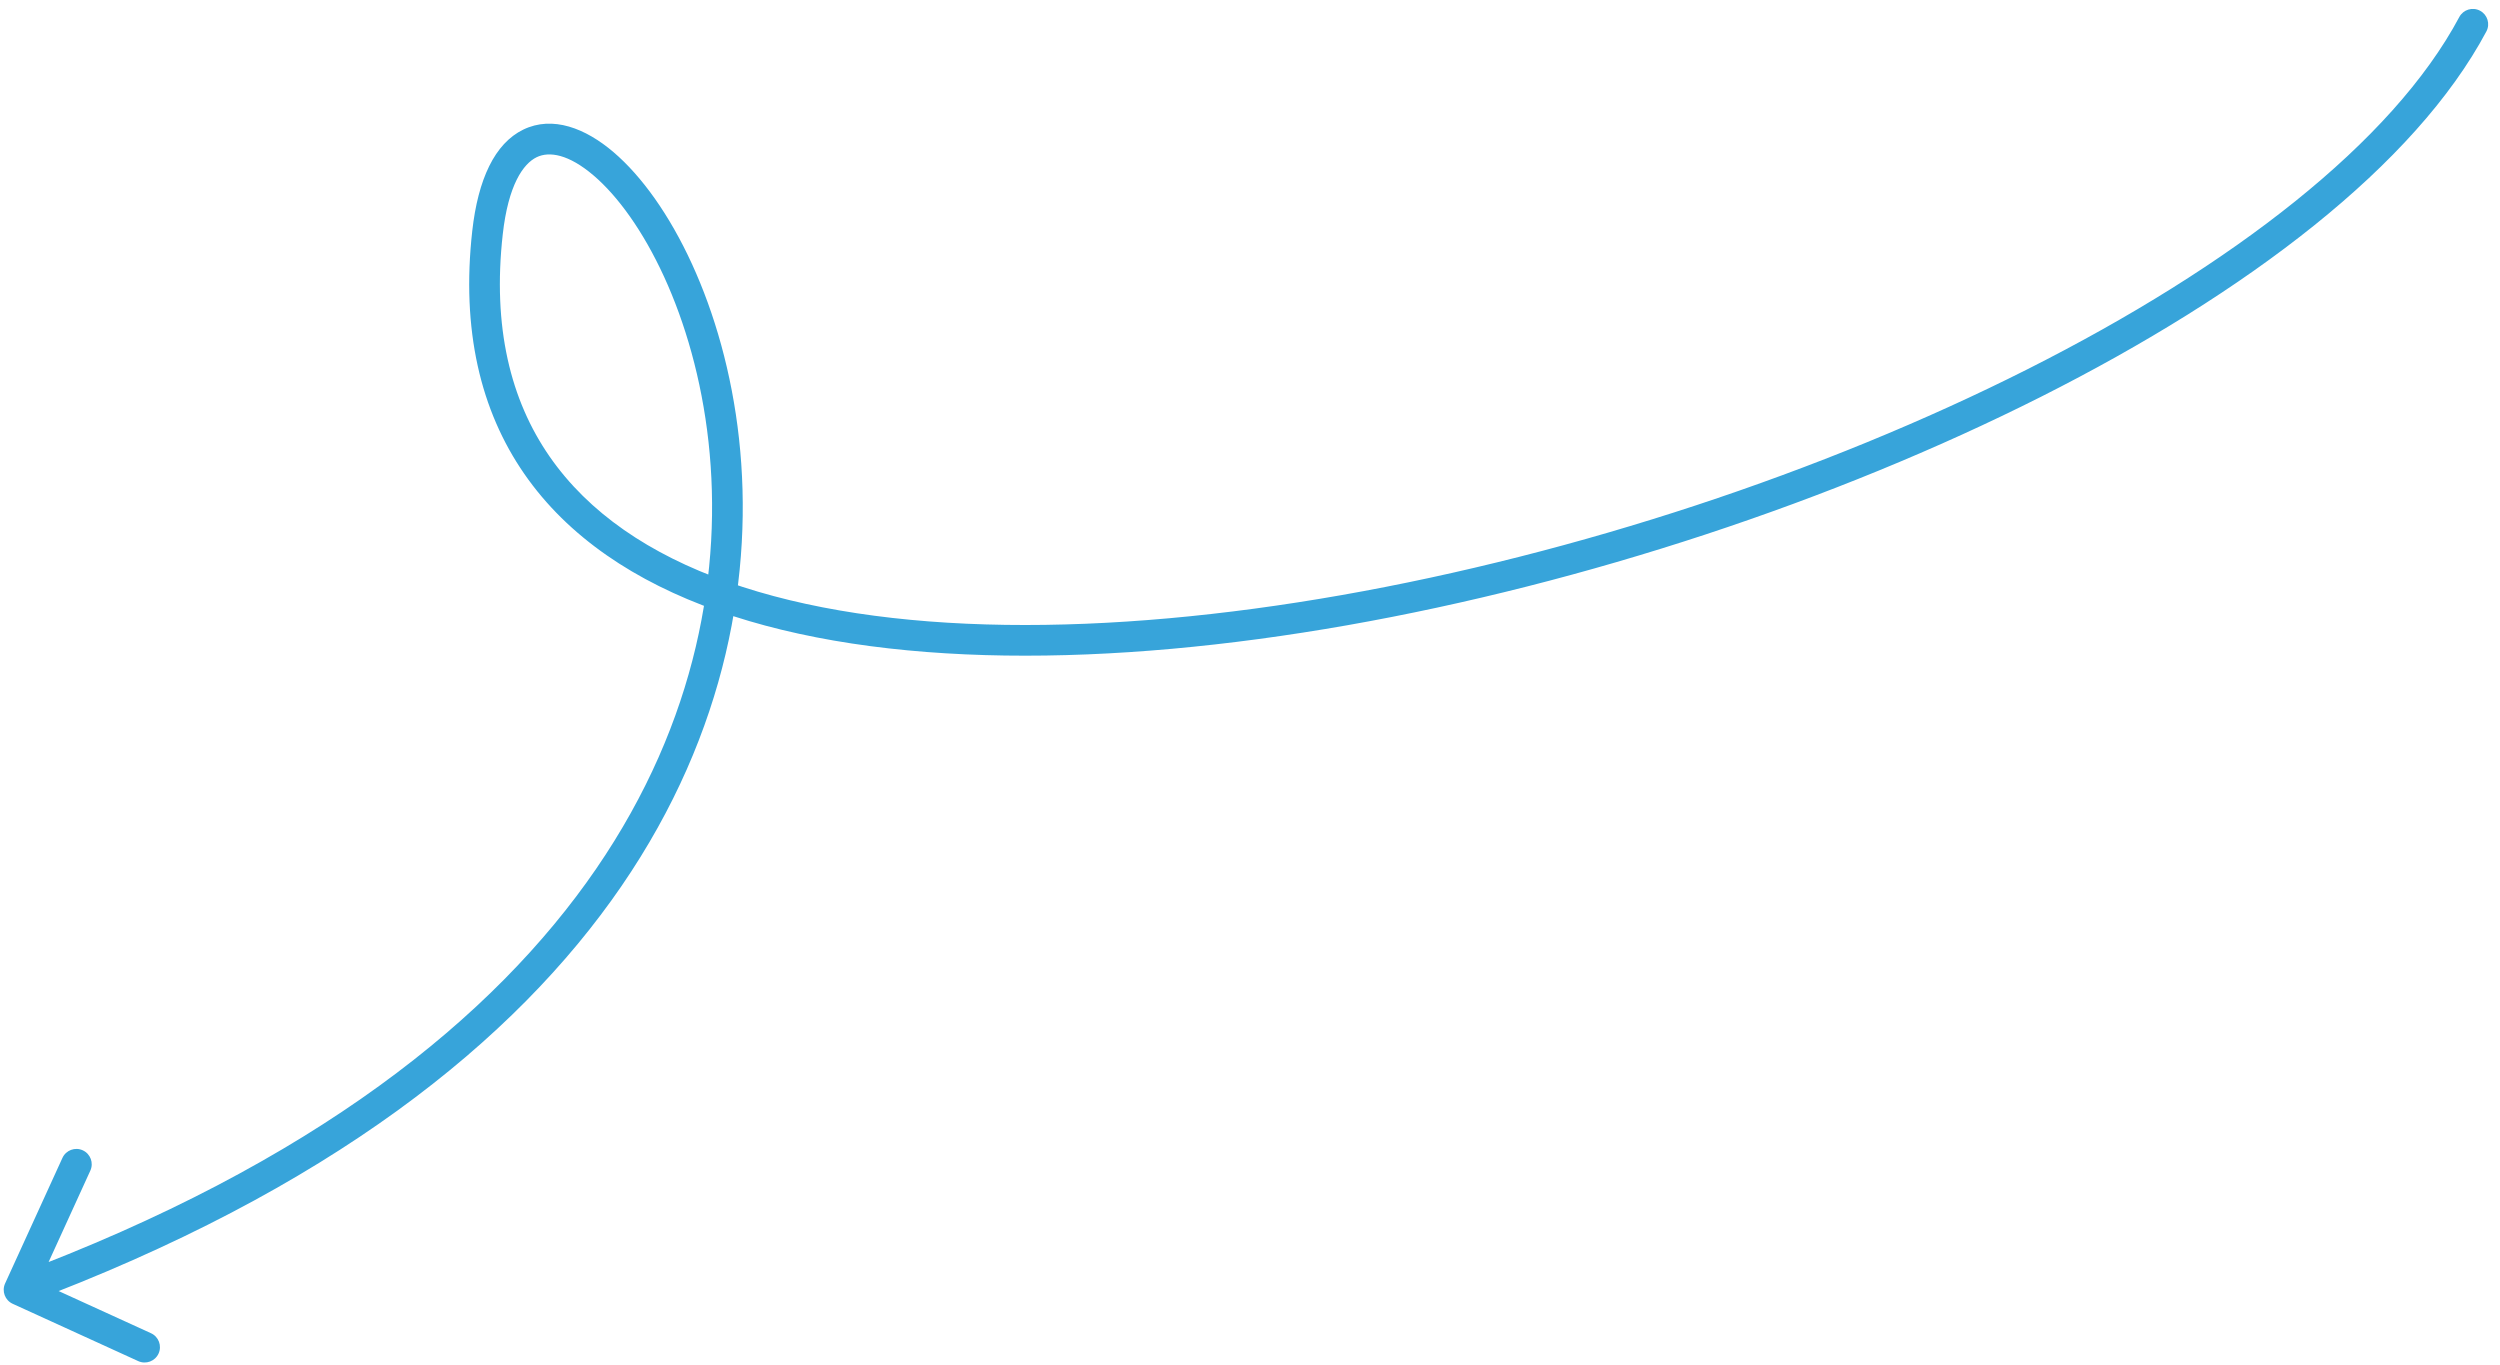<svg width="163" height="89" viewBox="0 0 163 89" fill="none" xmlns="http://www.w3.org/2000/svg">
<path d="M162.111 2.052C162.371 1.564 162.187 0.959 161.699 0.699C161.212 0.439 160.606 0.623 160.346 1.111L162.111 2.052ZM31.785 15.169L32.779 15.28L32.779 15.28L31.785 15.169ZM0.333 83.681C0.103 84.184 0.325 84.777 0.827 85.007L9.014 88.745C9.516 88.974 10.11 88.753 10.339 88.251C10.568 87.748 10.347 87.155 9.845 86.926L2.567 83.603L5.89 76.325C6.12 75.823 5.899 75.23 5.396 75C4.894 74.771 4.301 74.992 4.071 75.495L0.333 83.681ZM160.346 1.111C155.999 9.266 145.547 17.342 132.176 24.082C118.851 30.799 102.803 36.1 87.491 38.797C72.151 41.499 57.686 41.565 47.458 37.943C42.36 36.138 38.377 33.439 35.828 29.756C33.288 26.085 32.103 21.335 32.779 15.28L30.791 15.058C30.072 21.503 31.322 26.758 34.183 30.894C37.036 35.017 41.421 37.927 46.791 39.828C57.498 43.62 72.369 43.492 87.838 40.767C103.336 38.036 119.572 32.675 133.077 25.868C146.537 19.083 157.462 10.773 162.111 2.052L160.346 1.111ZM32.779 15.28C33.139 12.057 34.112 10.677 34.99 10.25C35.812 9.851 37.078 10.056 38.696 11.435C41.88 14.147 45.287 20.558 46.196 28.819C47.098 37.028 45.515 46.954 38.872 56.642C32.225 66.334 20.464 75.859 0.893 83.16L1.592 85.034C21.448 77.627 33.588 67.884 40.521 57.773C47.458 47.657 49.134 37.244 48.184 28.601C47.239 20.009 43.681 13.055 39.994 9.913C38.176 8.364 36.032 7.52 34.116 8.451C32.257 9.355 31.168 11.687 30.791 15.058L32.779 15.28Z" fill="#37A4DA"/>
</svg>
